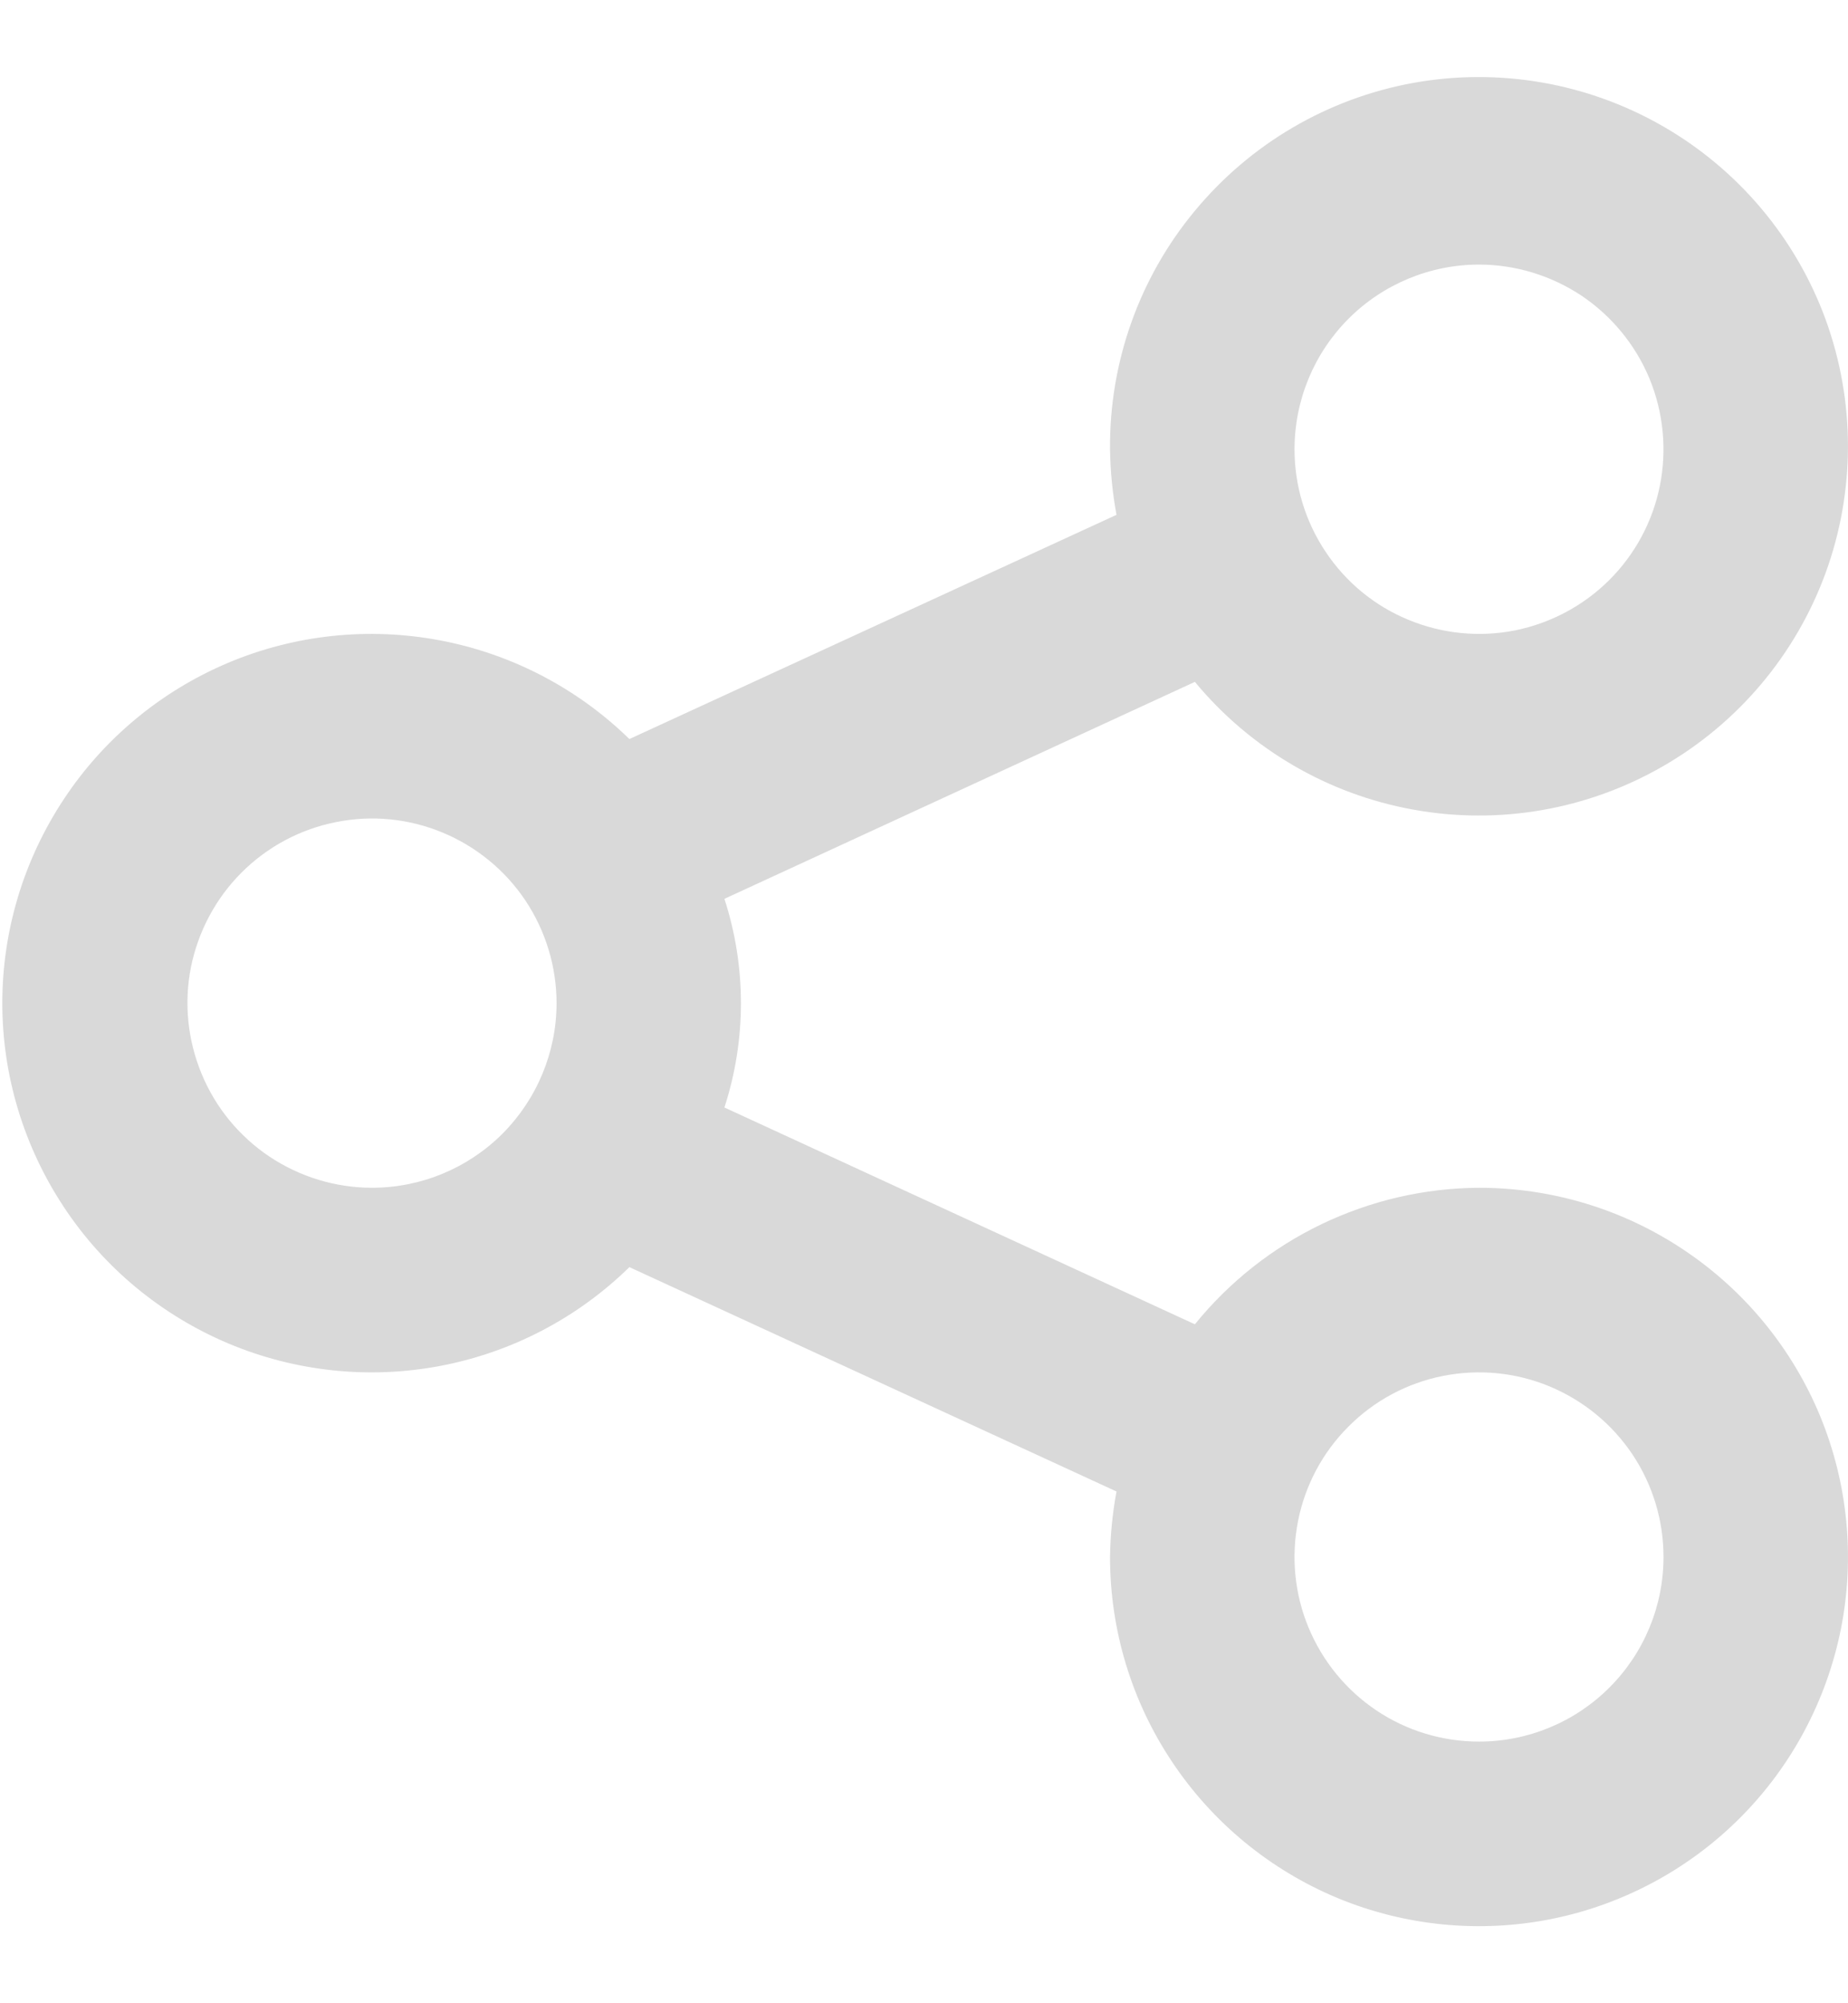 <svg width="12" height="13" viewBox="0 0 12 13" fill="none" xmlns="http://www.w3.org/2000/svg">
<path d="M9.604 7.708C9.25 7.71 8.901 7.791 8.582 7.944C8.263 8.097 7.982 8.319 7.759 8.594L4.704 7.187C4.847 6.747 4.847 6.273 4.704 5.833L7.759 4.425C8.119 4.86 8.622 5.154 9.177 5.254C9.733 5.355 10.307 5.255 10.796 4.974C11.286 4.693 11.661 4.248 11.855 3.717C12.048 3.187 12.048 2.605 11.855 2.074C11.661 1.544 11.286 1.099 10.796 0.818C10.306 0.537 9.733 0.438 9.177 0.538C8.621 0.639 8.119 0.933 7.759 1.368C7.398 1.802 7.203 2.351 7.208 2.916C7.21 3.058 7.224 3.2 7.25 3.341L4.087 4.796C3.75 4.467 3.323 4.244 2.859 4.156C2.396 4.068 1.917 4.118 1.482 4.301C1.048 4.484 0.676 4.791 0.416 5.184C0.155 5.577 0.015 6.038 0.015 6.51C0.015 6.981 0.155 7.442 0.416 7.835C0.676 8.228 1.048 8.535 1.482 8.718C1.917 8.901 2.396 8.952 2.859 8.864C3.323 8.776 3.75 8.553 4.087 8.223L7.25 9.679C7.224 9.819 7.21 9.961 7.208 10.104C7.208 10.578 7.348 11.041 7.612 11.435C7.875 11.829 8.249 12.136 8.687 12.318C9.125 12.499 9.607 12.546 10.071 12.454C10.536 12.361 10.963 12.133 11.298 11.798C11.633 11.463 11.861 11.036 11.954 10.571C12.046 10.107 11.999 9.625 11.818 9.187C11.636 8.749 11.329 8.375 10.935 8.112C10.541 7.848 10.078 7.708 9.604 7.708ZM9.604 1.717C9.841 1.717 10.072 1.788 10.27 1.919C10.466 2.051 10.62 2.238 10.711 2.457C10.801 2.676 10.825 2.917 10.779 3.149C10.733 3.382 10.619 3.595 10.451 3.763C10.284 3.93 10.07 4.044 9.838 4.091C9.605 4.137 9.364 4.113 9.145 4.022C8.926 3.932 8.739 3.778 8.608 3.581C8.476 3.384 8.406 3.152 8.406 2.916C8.406 2.598 8.532 2.293 8.757 2.068C8.981 1.844 9.286 1.717 9.604 1.717ZM2.415 7.708C2.179 7.708 1.947 7.637 1.75 7.506C1.553 7.374 1.399 7.187 1.309 6.968C1.218 6.749 1.194 6.508 1.24 6.276C1.287 6.044 1.401 5.83 1.568 5.663C1.736 5.495 1.949 5.381 2.182 5.335C2.414 5.288 2.655 5.312 2.874 5.403C3.093 5.494 3.28 5.647 3.412 5.844C3.543 6.041 3.614 6.273 3.614 6.51C3.614 6.827 3.487 7.132 3.263 7.357C3.038 7.582 2.733 7.708 2.415 7.708ZM9.604 11.302C9.367 11.302 9.135 11.232 8.938 11.1C8.741 10.968 8.588 10.781 8.497 10.562C8.406 10.343 8.383 10.102 8.429 9.87C8.475 9.638 8.589 9.424 8.757 9.257C8.924 9.089 9.138 8.975 9.37 8.929C9.603 8.883 9.843 8.906 10.062 8.997C10.281 9.088 10.468 9.241 10.6 9.438C10.732 9.635 10.802 9.867 10.802 10.104C10.802 10.422 10.676 10.726 10.451 10.951C10.226 11.176 9.922 11.302 9.604 11.302Z" fill="#D9D9D9"/>
</svg>
